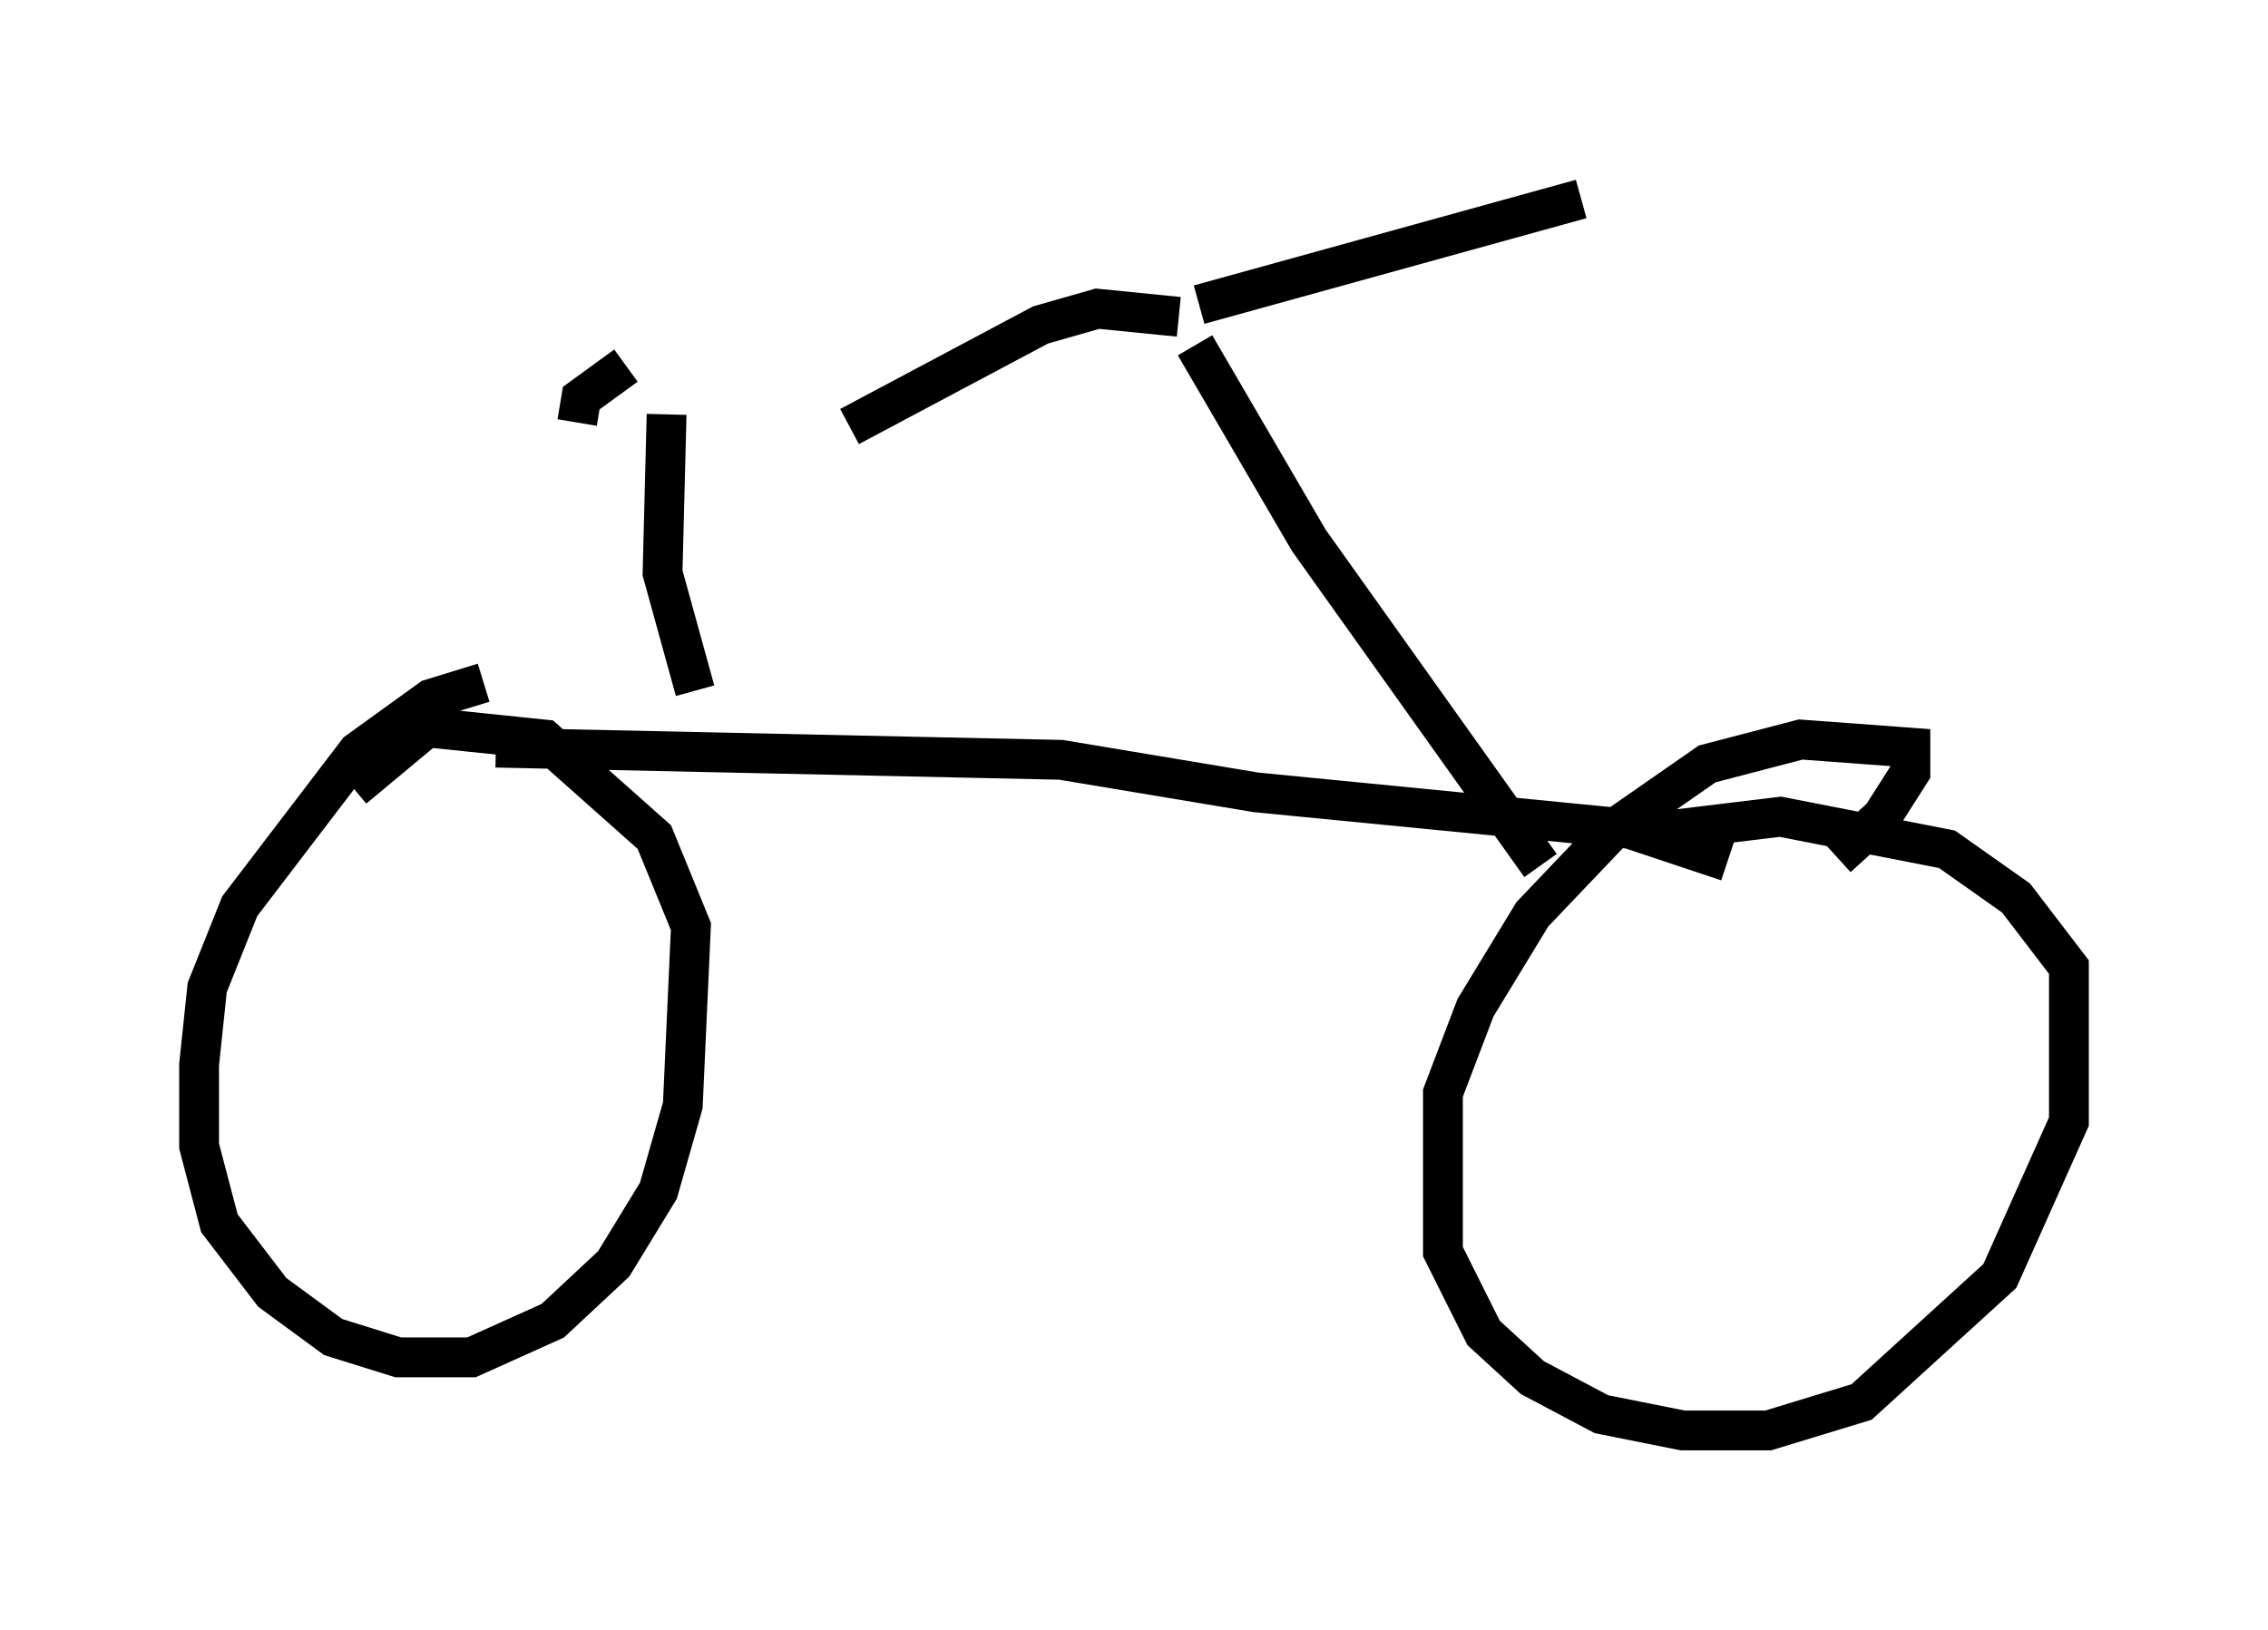 <?xml version="1.0" encoding="utf-8" ?>
<svg baseProfile="full" height="40.932" version="1.1" width="56.959" xmlns="http://www.w3.org/2000/svg" xmlns:ev="http://www.w3.org/2001/xml-events" xmlns:xlink="http://www.w3.org/1999/xlink"><defs /><rect fill="white" height="40.932" width="56.959" x="0" y="0" /><path d="M14.086, 17.352 m-1.94, -0.204 l-1.327, 0.408 -1.838, 1.327 l-2.96, 3.879 -0.817, 2.042 l-0.204, 1.94 0.0, 2.042 l0.51, 1.94 1.327, 1.735 l1.531, 1.123 1.633, 0.51 l1.838, 0.0 2.042, -0.919 l1.531, -1.429 1.123, -1.838 l0.613, -2.144 0.204, -4.492 l-0.919, -2.246 -2.756, -2.45 l-2.96, -0.306 -1.838, 1.531 m37.261, 1.735 l1.123, -1.021 0.715, -1.123 l0.0, -0.613 -2.756, -0.204 l-2.348, 0.613 -2.348, 1.633 l-2.042, 2.144 -1.429, 2.348 l-0.817, 2.144 0.0, 3.981 l1.021, 2.042 1.225, 1.123 l1.735, 0.919 2.042, 0.408 l2.144, 0.0 2.348, -0.715 l3.471, -3.165 1.735, -3.879 l0.0, -3.879 -1.327, -1.735 l-1.735, -1.225 -4.185, -0.817 l-3.369, 0.408 m-28.89, -2.144 l14.19, 0.306 4.9, 0.817 l9.392, 0.919 2.45, 0.817 m-13.373, -12.965 l2.858, 4.9 5.819, 8.167 m-8.575, -14.088 l9.596, -2.654 m-10.106, 2.96 l-2.042, -0.204 -1.429, 0.408 l-4.798, 2.552 m-3.879, 6.635 l-0.817, -2.96 0.102, -3.981 m-1.021, -1.225 l-1.123, 0.817 -0.102, 0.613 " fill="none" stroke="black" stroke-width="1" /></svg>